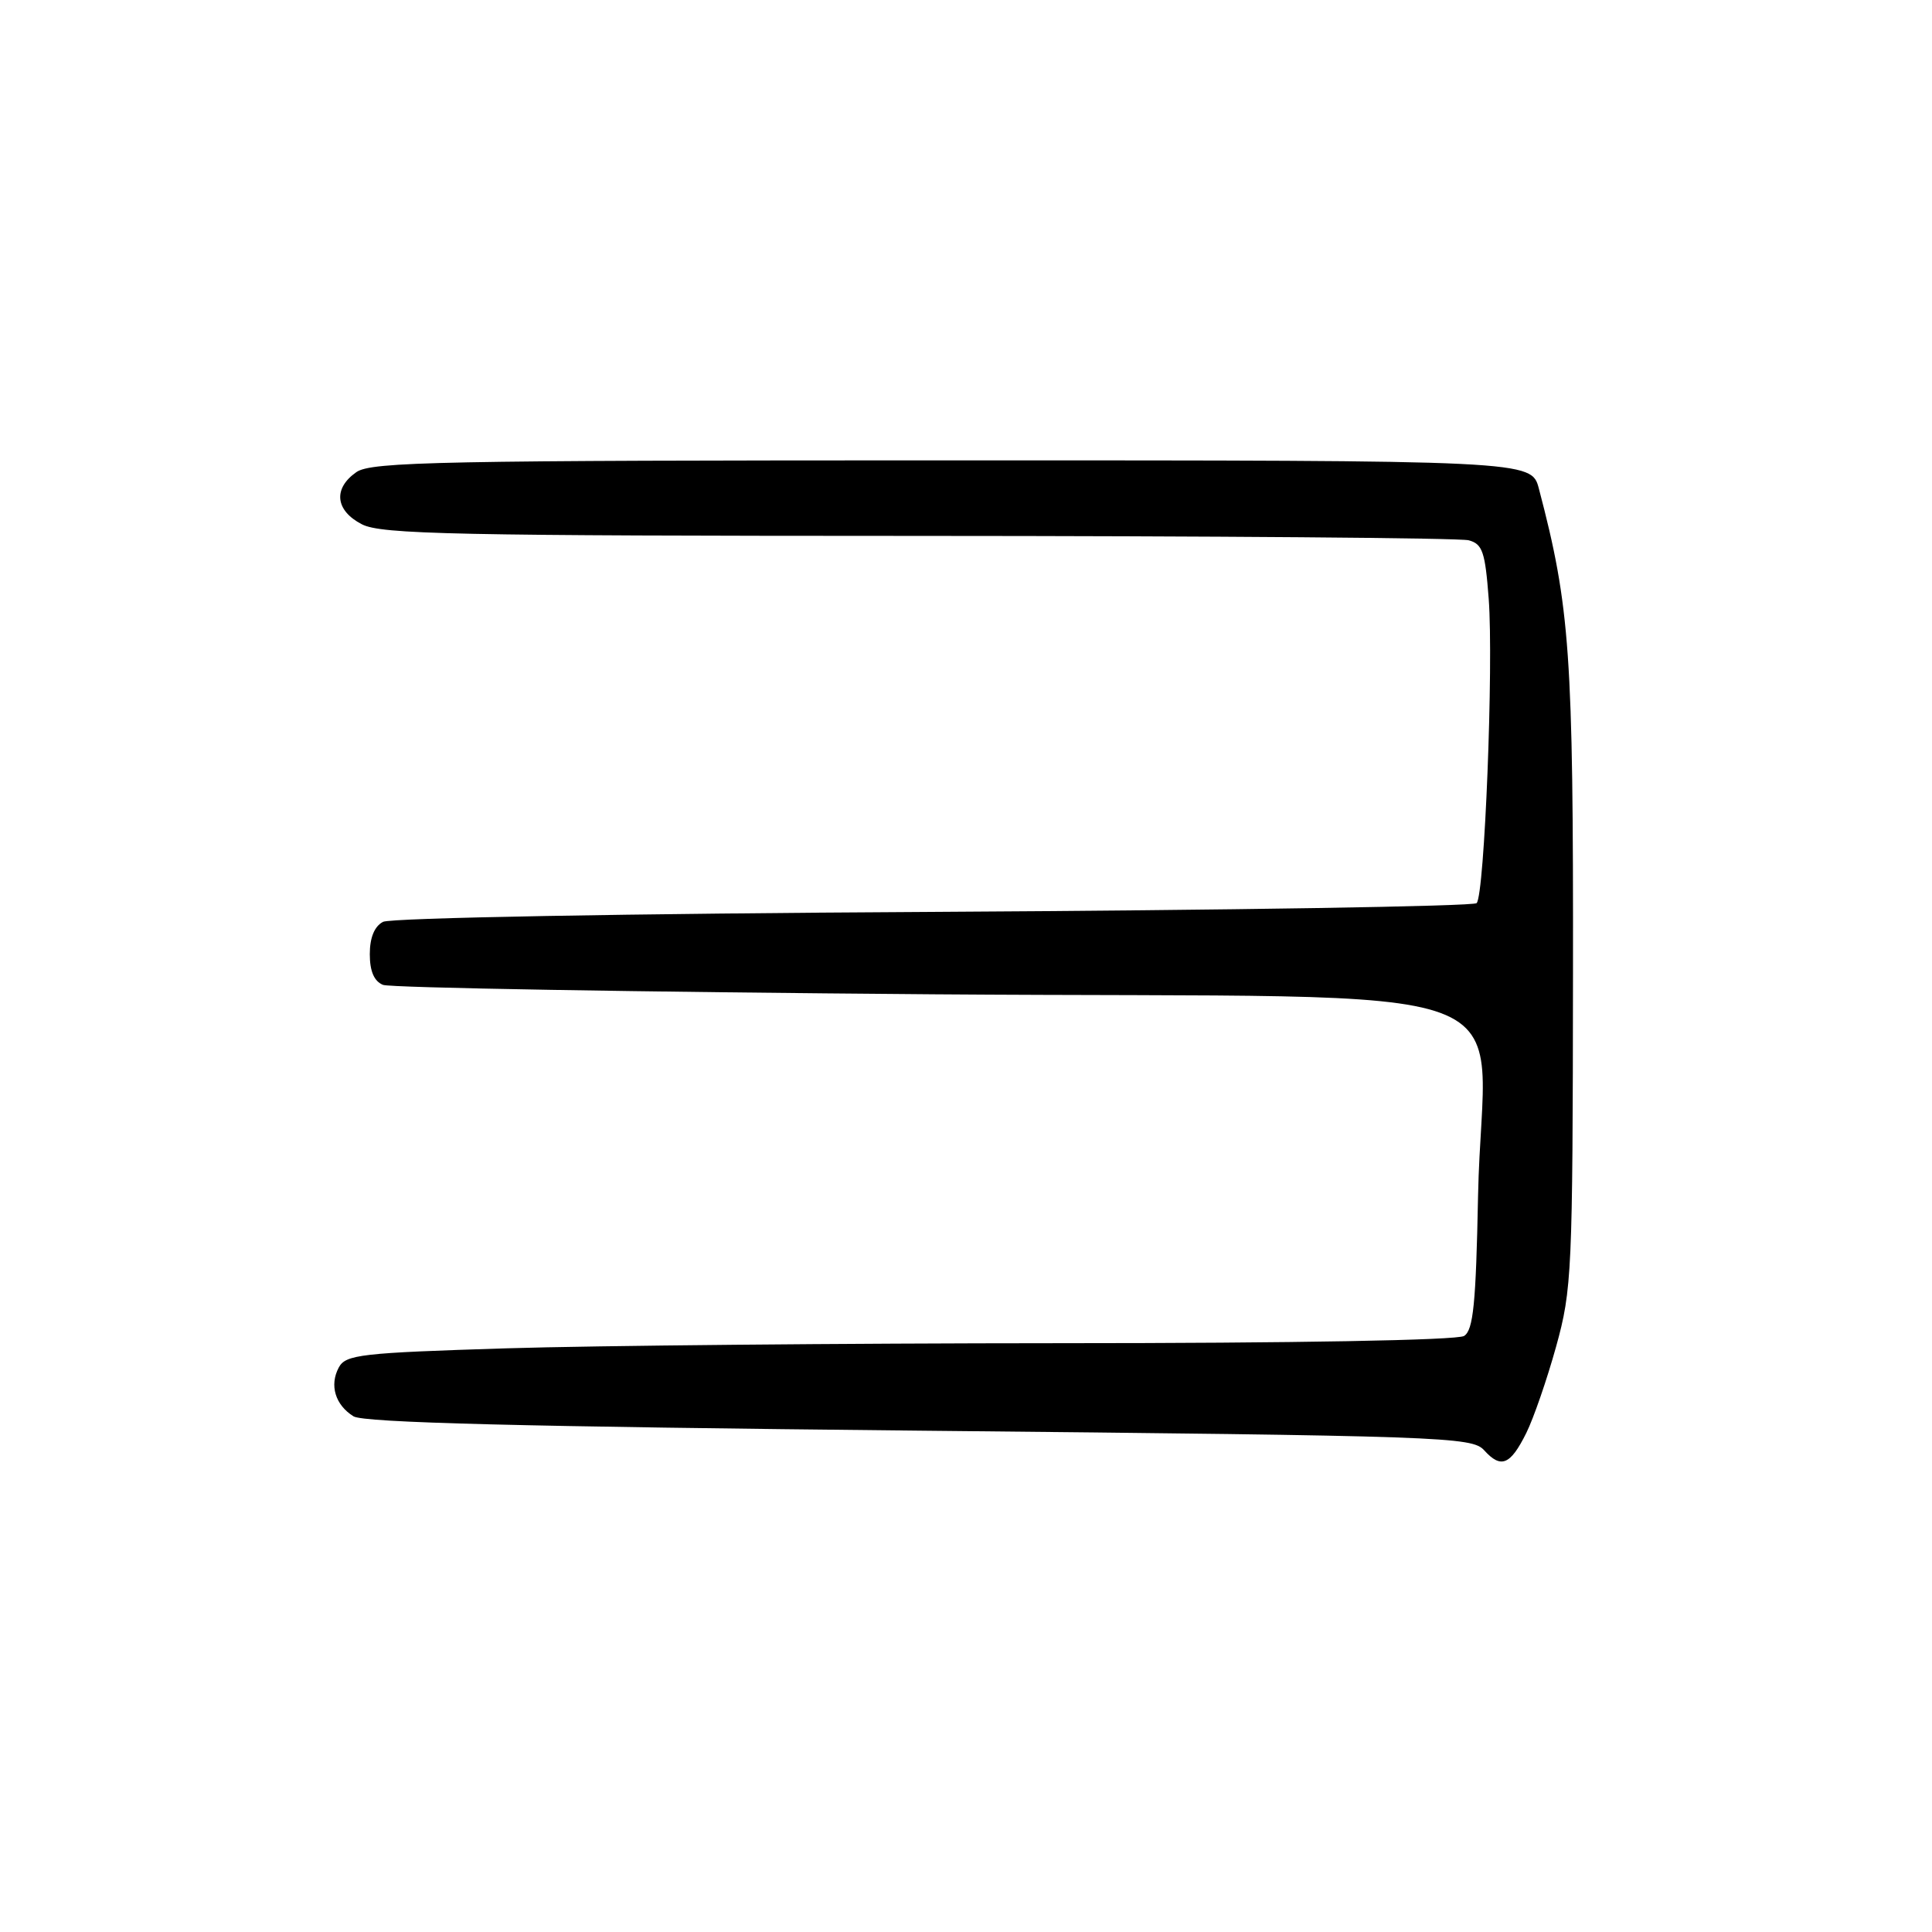 <?xml version="1.0" encoding="UTF-8" standalone="no"?>
<!DOCTYPE svg PUBLIC "-//W3C//DTD SVG 1.1//EN" "http://www.w3.org/Graphics/SVG/1.1/DTD/svg11.dtd" >
<svg xmlns="http://www.w3.org/2000/svg" xmlns:xlink="http://www.w3.org/1999/xlink" version="1.1" viewBox="0 0 256 256">
 <g >
 <path fill="currentColor"
d=" M 202.24 189.88 C 203.20 187.95 204.98 182.80 206.19 178.44 C 208.29 170.86 208.39 168.63 208.43 129.00 C 208.48 86.64 208.04 80.44 203.91 64.75 C 202.92 61.00 202.92 61.00 126.18 61.00 C 58.35 61.00 49.19 61.18 47.22 62.56 C 44.11 64.73 44.42 67.65 47.95 69.47 C 50.51 70.80 60.21 71.00 121.70 71.01 C 160.64 71.02 193.45 71.28 194.61 71.59 C 196.44 72.08 196.79 73.12 197.26 79.33 C 197.92 88.06 196.71 118.63 195.66 119.67 C 195.25 120.09 162.87 120.61 123.70 120.83 C 83.03 121.05 51.75 121.62 50.75 122.15 C 49.61 122.75 49.00 124.25 49.00 126.43 C 49.00 128.69 49.57 130.02 50.75 130.50 C 51.71 130.89 84.54 131.45 123.71 131.75 C 206.05 132.37 196.44 128.82 195.85 158.45 C 195.57 172.76 195.22 176.25 194.00 177.02 C 193.11 177.59 171.47 177.98 140.41 177.98 C 111.76 177.99 78.78 178.30 67.11 178.66 C 47.77 179.26 45.81 179.49 44.89 181.20 C 43.63 183.55 44.42 186.16 46.84 187.67 C 48.19 188.51 69.06 189.04 121.83 189.57 C 191.55 190.26 195.04 190.39 196.66 192.17 C 198.89 194.64 200.13 194.13 202.24 189.88 Z "/>
</g>
</svg>
